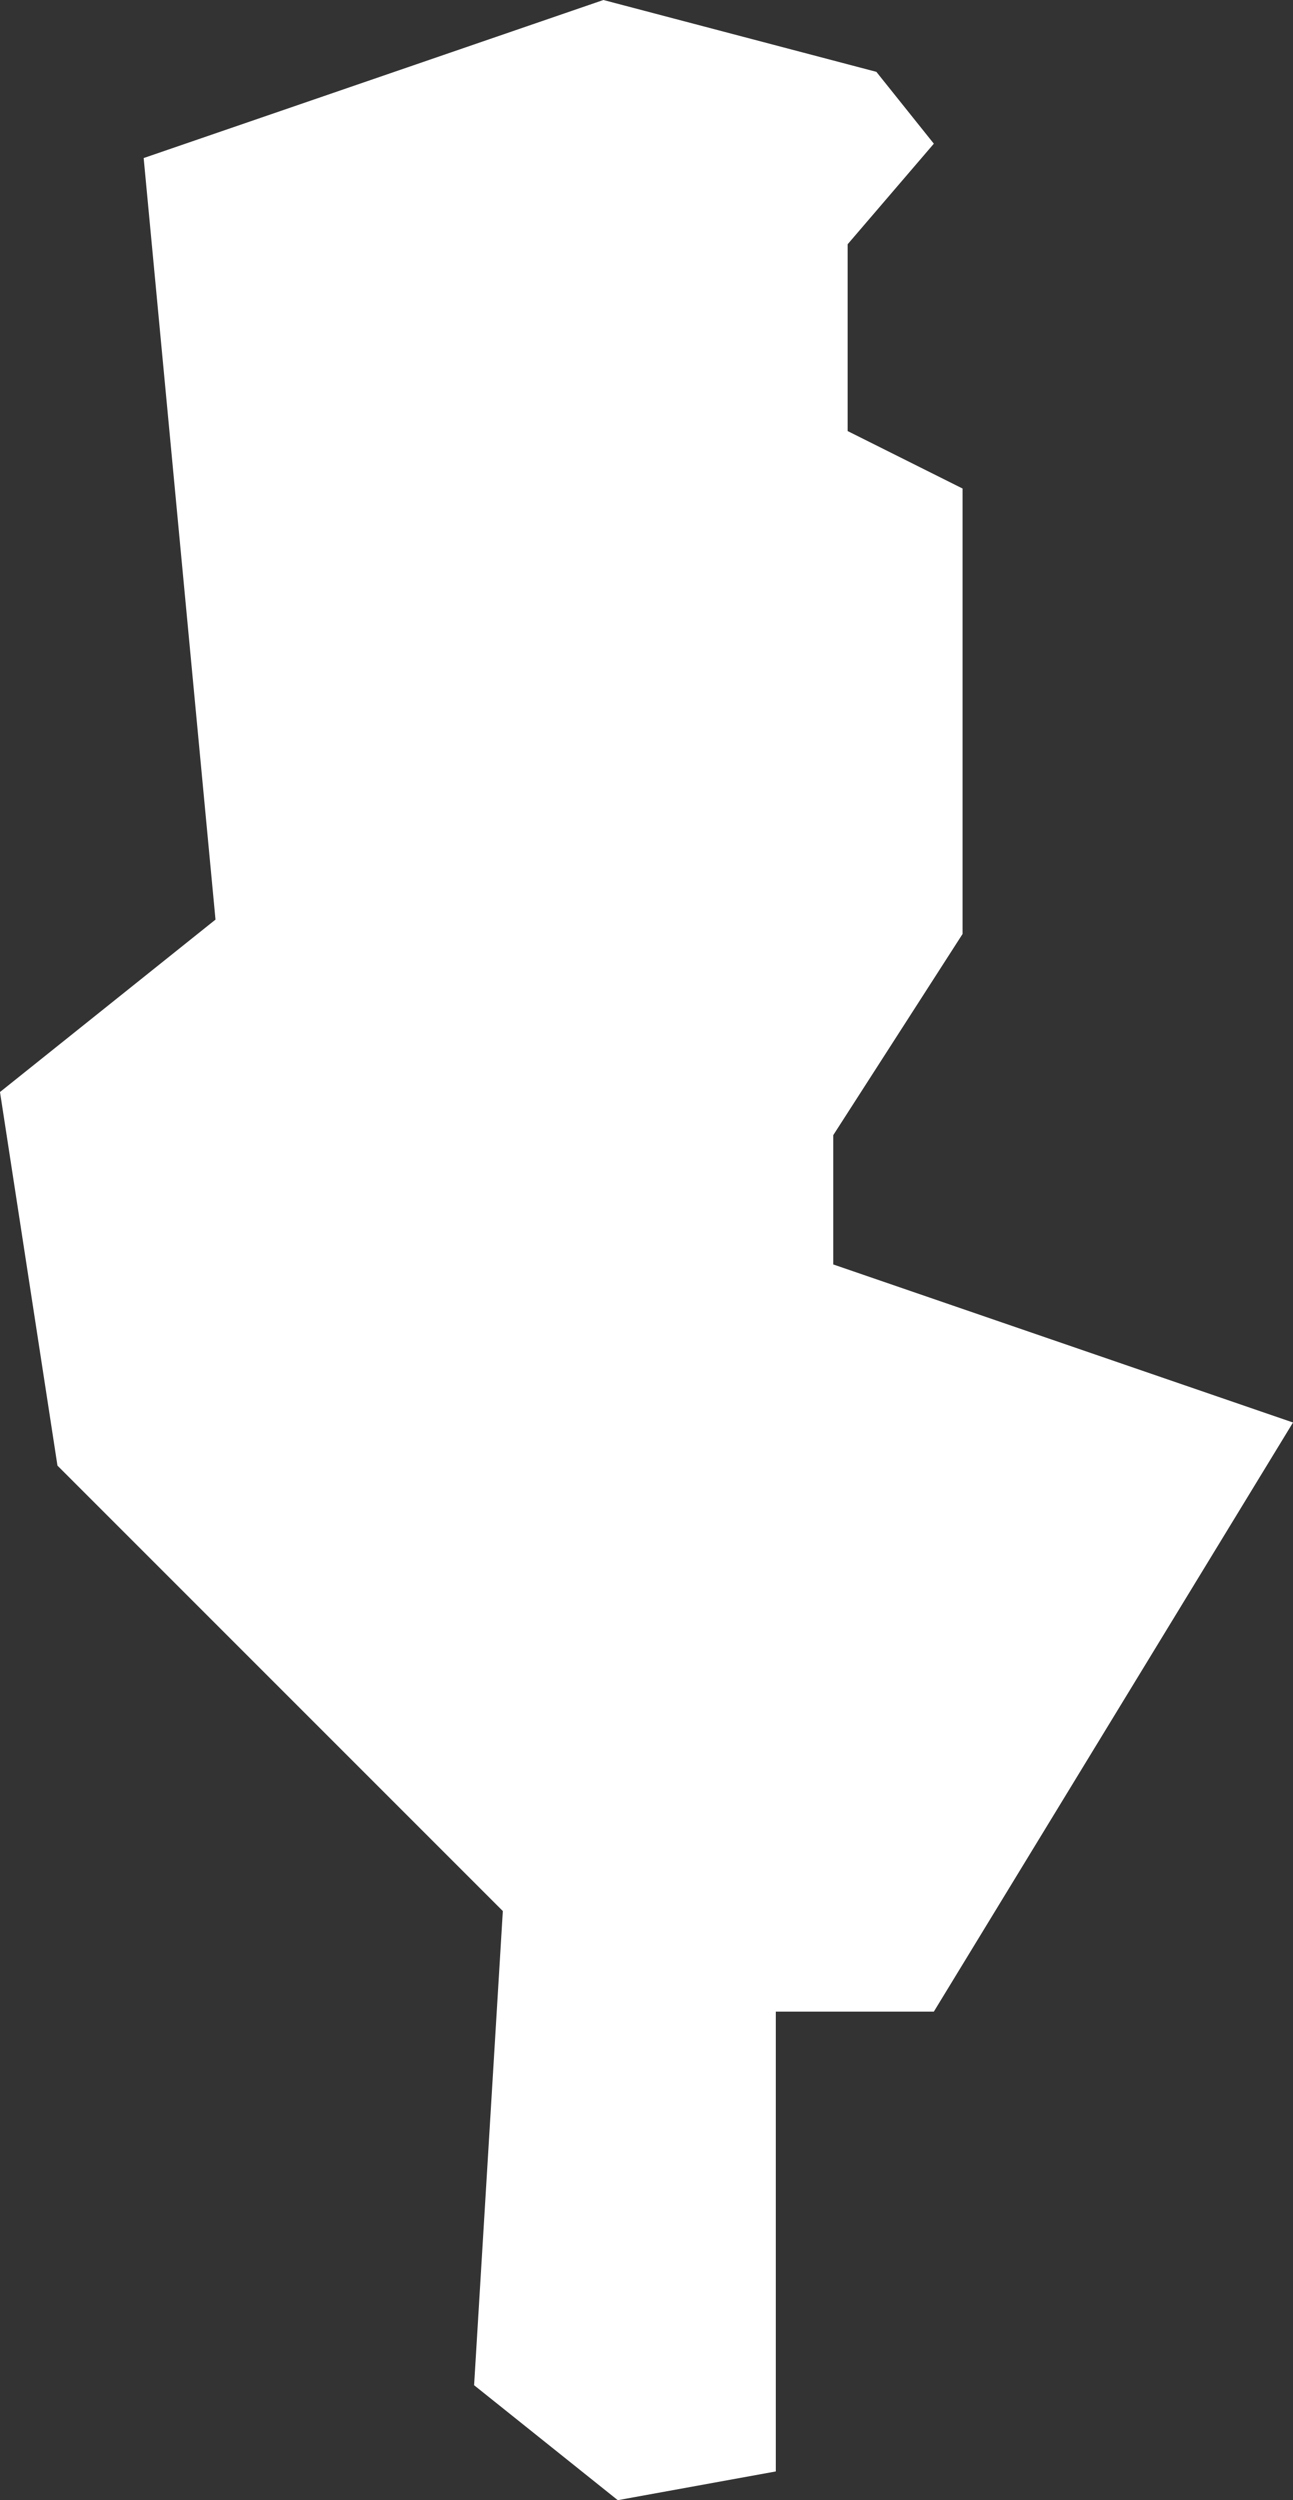<svg xmlns="http://www.w3.org/2000/svg" width="9" height="17.4" viewBox="0 0 9 17.4">
  <rect x="0" y="0" width="9" height="17.4" fill="#333333" stroke="none"/>
  <title>tn</title>
  <g id="Layer_2" data-name="Layer 2">
    <g id="Layer_1-2" data-name="Layer 1">
      <path id="tn" d="M1,1.1,4.2,0,6.1.5l.4.5-.6.7V3l.8.4V6.5L5.8,7.9v.9L9,9.9,6.5,14H5.4v3.2l-1.1.2-1-.8.2-3.3L.4,10.2,0,7.6,1.5,6.4Z" style="fill: #fff"/>
    </g>
  </g>
</svg>
